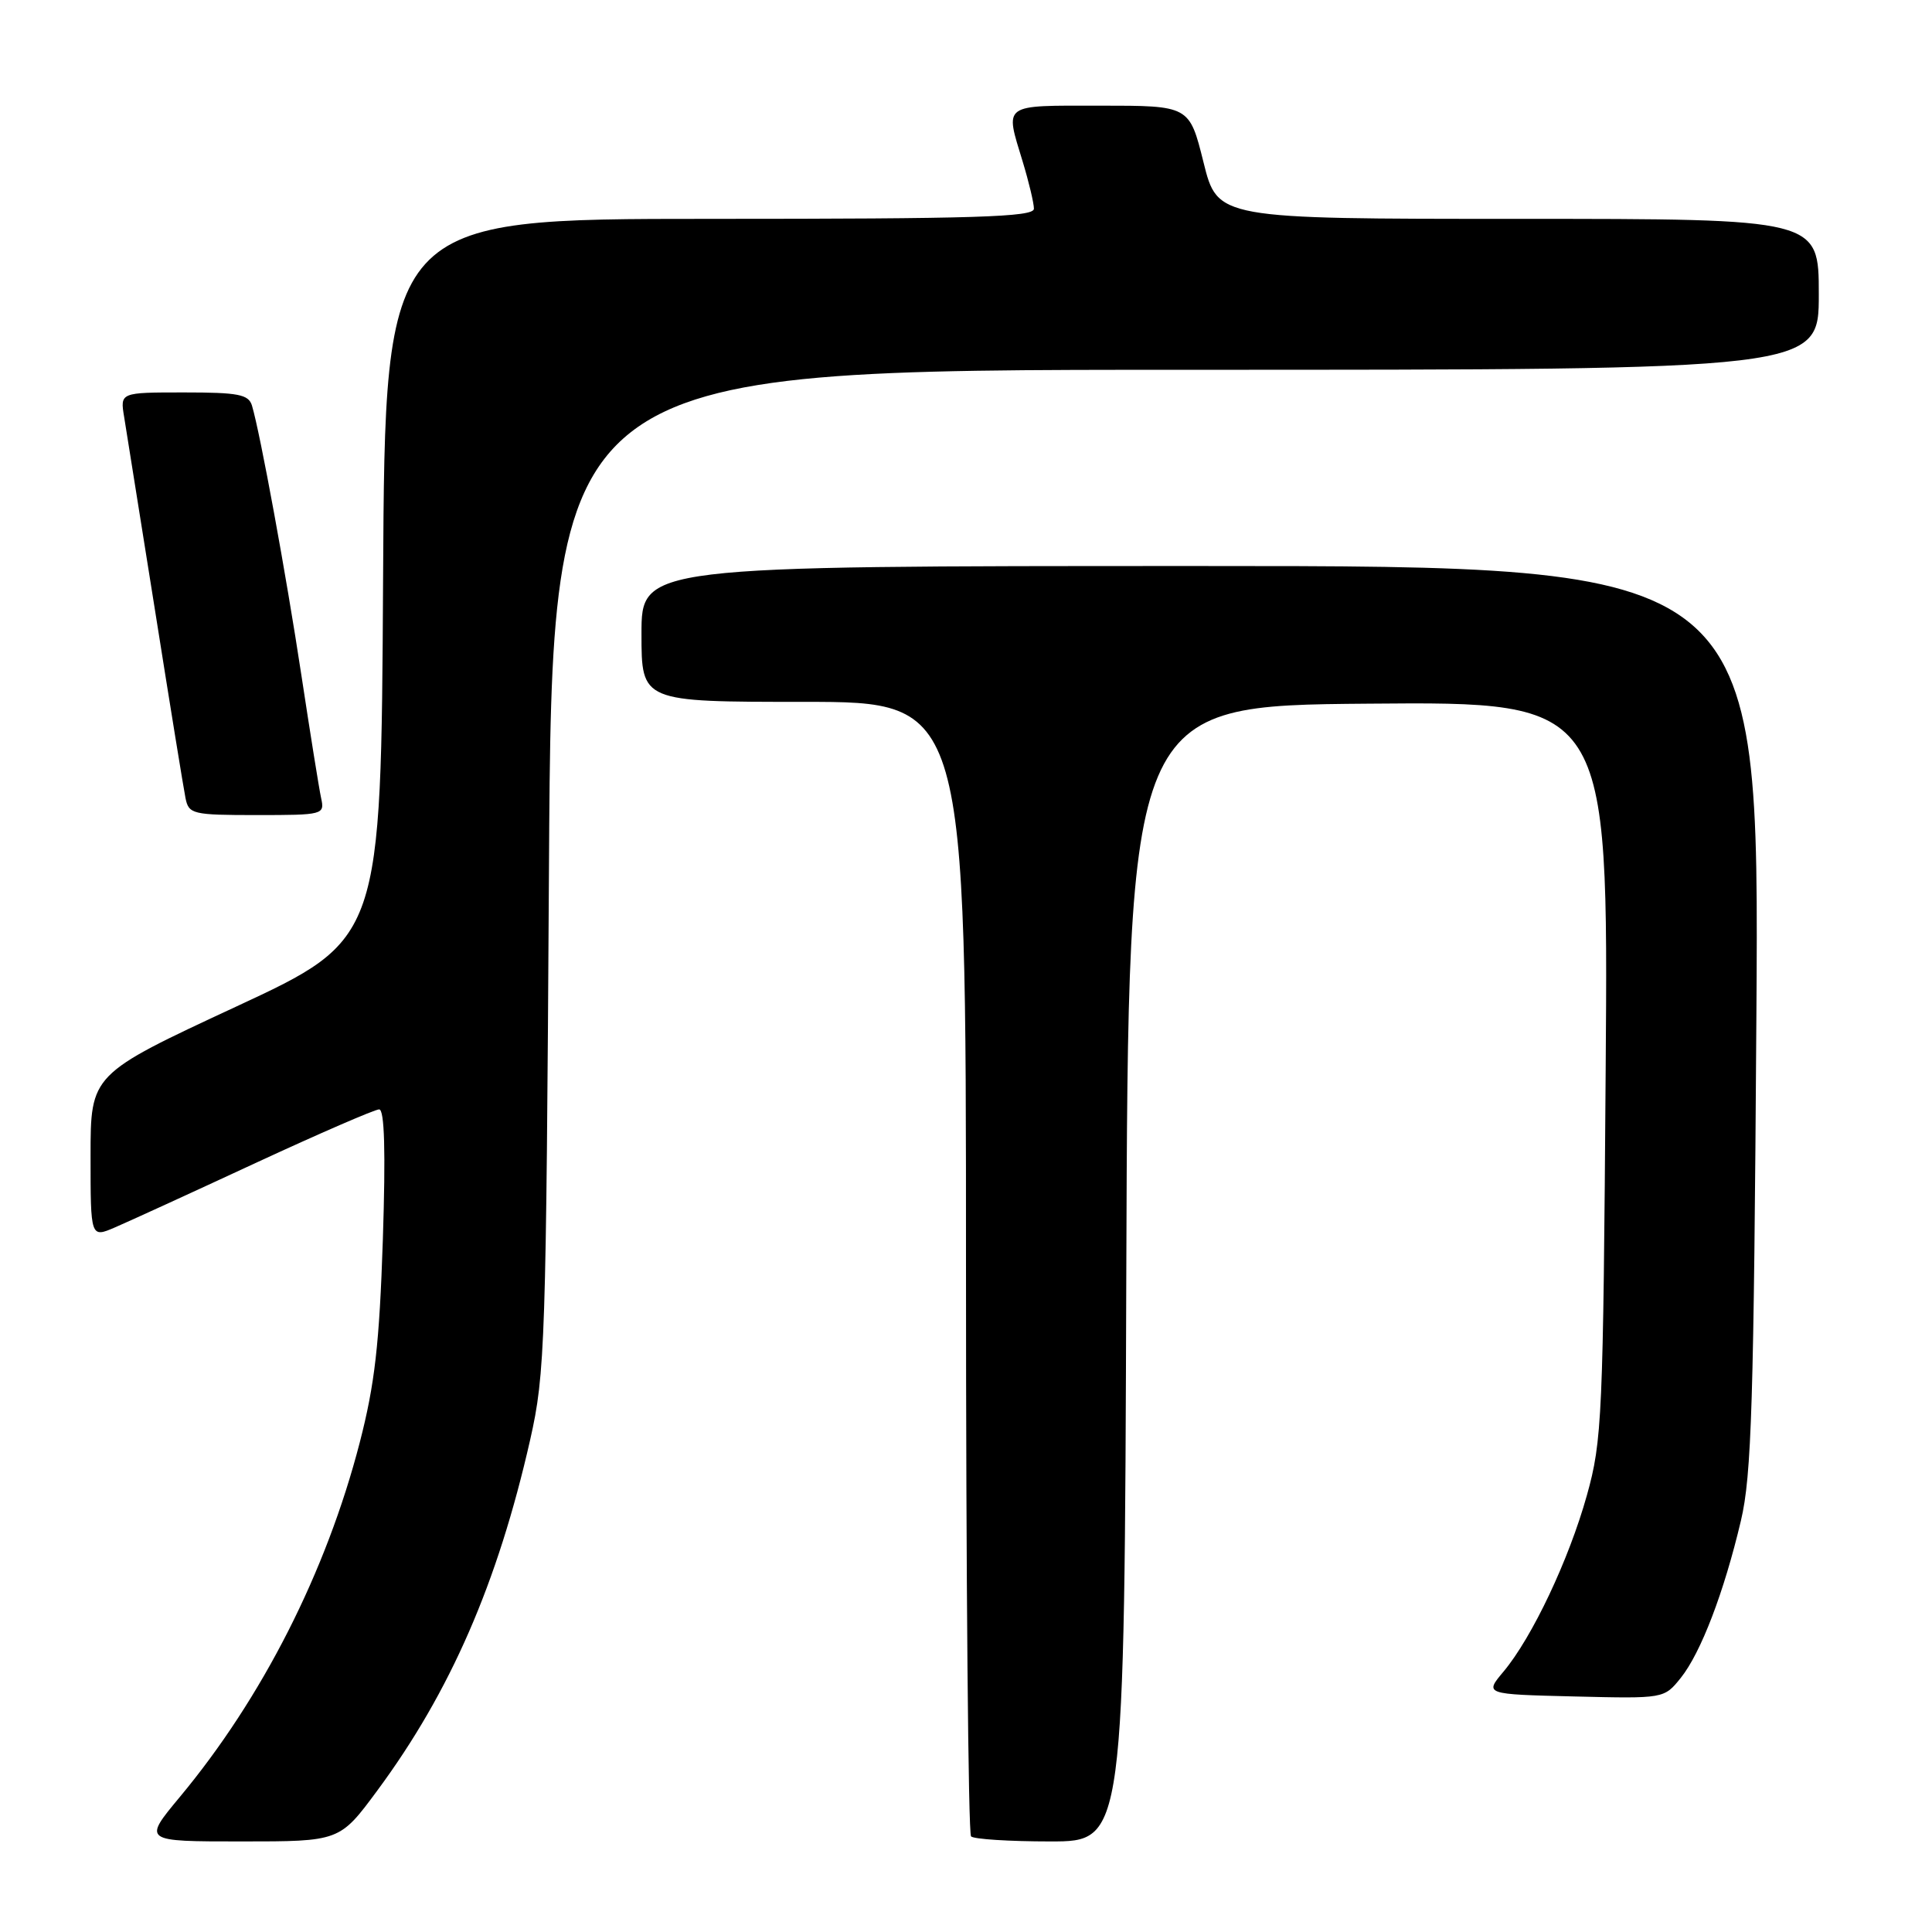 <?xml version="1.0" encoding="UTF-8" standalone="no"?>
<!DOCTYPE svg PUBLIC "-//W3C//DTD SVG 1.1//EN" "http://www.w3.org/Graphics/SVG/1.1/DTD/svg11.dtd" >
<svg xmlns="http://www.w3.org/2000/svg" xmlns:xlink="http://www.w3.org/1999/xlink" version="1.1" viewBox="0 0 256 256">
 <g >
 <path fill="currentColor"
d=" M 50.00 237.25 C 59.67 224.17 65.94 209.79 70.25 190.78 C 72.24 181.97 72.36 178.15 72.74 115.25 C 73.13 49.00 73.13 49.00 157.06 49.00 C 241.00 49.00 241.00 49.00 241.00 39.00 C 241.00 29.00 241.00 29.00 201.17 29.00 C 161.33 29.00 161.33 29.00 159.47 21.50 C 157.60 14.00 157.60 14.00 145.80 14.00 C 132.66 14.00 133.15 13.64 135.51 21.41 C 136.33 24.11 137.00 26.92 137.00 27.66 C 137.00 28.76 129.29 29.00 94.01 29.00 C 51.02 29.00 51.02 29.00 50.76 76.72 C 50.50 124.45 50.50 124.45 31.25 133.40 C 12.00 142.35 12.00 142.35 12.00 153.19 C 12.00 164.03 12.00 164.03 15.25 162.63 C 17.04 161.86 25.41 158.03 33.85 154.11 C 42.29 150.20 49.67 147.00 50.24 147.00 C 50.95 147.00 51.11 152.54 50.73 164.25 C 50.27 178.10 49.67 183.40 47.66 191.17 C 43.22 208.31 34.76 224.98 23.81 238.13 C 18.93 244.00 18.93 244.00 31.97 244.00 C 45.01 244.00 45.01 244.00 50.00 237.25 Z  M 149.24 168.75 C 149.50 93.50 149.50 93.50 181.31 93.24 C 213.12 92.97 213.12 92.97 212.76 141.74 C 212.43 187.87 212.29 190.91 210.27 198.14 C 207.88 206.69 203.02 216.96 199.22 221.50 C 196.70 224.50 196.70 224.50 208.60 224.79 C 220.50 225.08 220.50 225.08 222.71 222.33 C 225.37 219.01 228.44 210.99 230.68 201.50 C 232.10 195.51 232.39 185.91 232.73 134.75 C 233.13 75.00 233.13 75.00 159.06 75.00 C 85.00 75.00 85.00 75.00 85.00 84.00 C 85.00 93.00 85.00 93.00 106.50 93.00 C 128.00 93.00 128.00 93.00 128.00 167.83 C 128.00 208.99 128.30 242.97 128.67 243.33 C 129.03 243.70 133.76 244.00 139.16 244.00 C 148.99 244.00 148.99 244.00 149.24 168.75 Z  M 42.55 105.75 C 42.28 104.51 41.11 97.20 39.94 89.50 C 37.91 76.10 34.49 57.45 33.39 53.75 C 32.94 52.26 31.60 52.00 24.39 52.00 C 15.91 52.00 15.91 52.00 16.45 55.25 C 16.74 57.04 18.59 68.62 20.56 81.00 C 22.52 93.38 24.33 104.51 24.58 105.75 C 25.01 107.88 25.51 108.00 34.04 108.00 C 42.85 108.00 43.03 107.95 42.55 105.75 Z "/>
</g>
</svg>